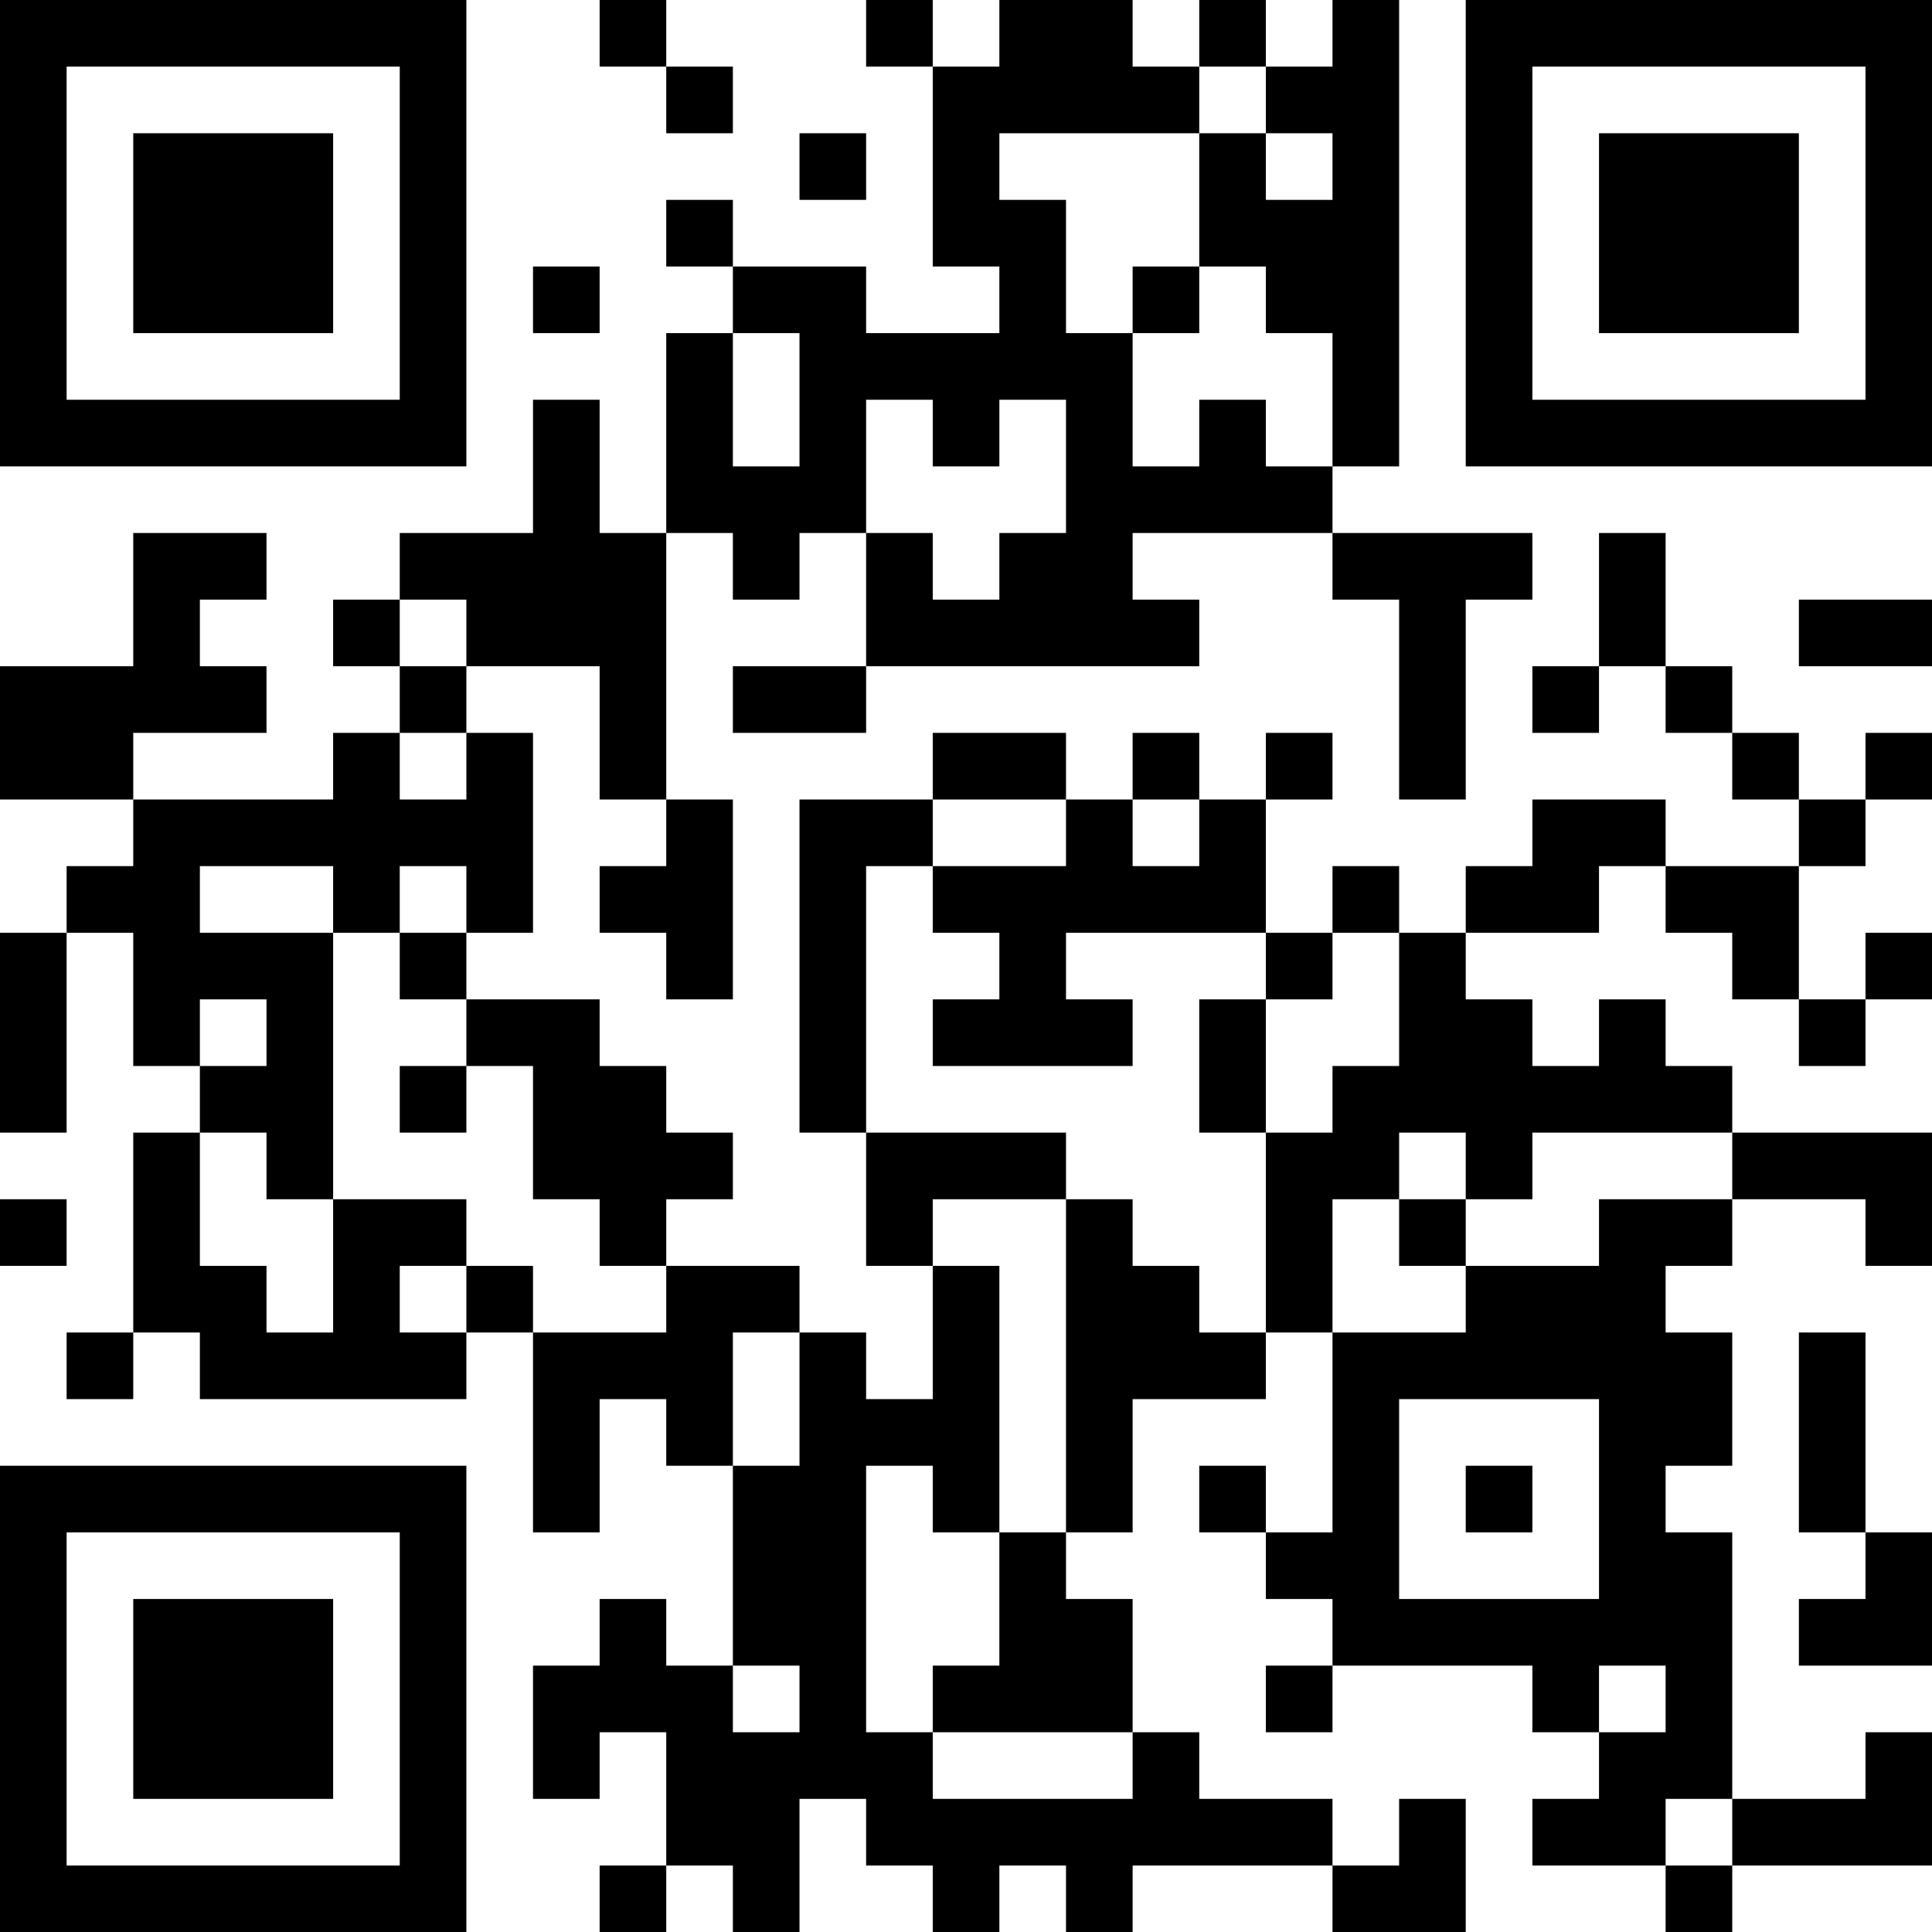 <?xml version="1.0" encoding="UTF-8"?>
<svg xmlns="http://www.w3.org/2000/svg" version="1.1" width="200" height="200" viewBox="0 0 200 200"><rect x="0" y="0" width="200" height="200" fill="#ffffff"/><g transform="scale(6.897)"><g transform="translate(0,0)"><path fill-rule="evenodd" d="M9 0L9 1L10 1L10 2L11 2L11 1L10 1L10 0ZM13 0L13 1L14 1L14 4L15 4L15 5L13 5L13 4L11 4L11 3L10 3L10 4L11 4L11 5L10 5L10 8L9 8L9 6L8 6L8 8L6 8L6 9L5 9L5 10L6 10L6 11L5 11L5 12L2 12L2 11L4 11L4 10L3 10L3 9L4 9L4 8L2 8L2 10L0 10L0 12L2 12L2 13L1 13L1 14L0 14L0 17L1 17L1 14L2 14L2 16L3 16L3 17L2 17L2 20L1 20L1 21L2 21L2 20L3 20L3 21L7 21L7 20L8 20L8 23L9 23L9 21L10 21L10 22L11 22L11 25L10 25L10 24L9 24L9 25L8 25L8 27L9 27L9 26L10 26L10 28L9 28L9 29L10 29L10 28L11 28L11 29L12 29L12 27L13 27L13 28L14 28L14 29L15 29L15 28L16 28L16 29L17 29L17 28L20 28L20 29L22 29L22 27L21 27L21 28L20 28L20 27L18 27L18 26L17 26L17 24L16 24L16 23L17 23L17 21L19 21L19 20L20 20L20 23L19 23L19 22L18 22L18 23L19 23L19 24L20 24L20 25L19 25L19 26L20 26L20 25L23 25L23 26L24 26L24 27L23 27L23 28L25 28L25 29L26 29L26 28L29 28L29 26L28 26L28 27L26 27L26 23L25 23L25 22L26 22L26 20L25 20L25 19L26 19L26 18L28 18L28 19L29 19L29 17L26 17L26 16L25 16L25 15L24 15L24 16L23 16L23 15L22 15L22 14L24 14L24 13L25 13L25 14L26 14L26 15L27 15L27 16L28 16L28 15L29 15L29 14L28 14L28 15L27 15L27 13L28 13L28 12L29 12L29 11L28 11L28 12L27 12L27 11L26 11L26 10L25 10L25 8L24 8L24 10L23 10L23 11L24 11L24 10L25 10L25 11L26 11L26 12L27 12L27 13L25 13L25 12L23 12L23 13L22 13L22 14L21 14L21 13L20 13L20 14L19 14L19 12L20 12L20 11L19 11L19 12L18 12L18 11L17 11L17 12L16 12L16 11L14 11L14 12L12 12L12 17L13 17L13 19L14 19L14 21L13 21L13 20L12 20L12 19L10 19L10 18L11 18L11 17L10 17L10 16L9 16L9 15L7 15L7 14L8 14L8 11L7 11L7 10L9 10L9 12L10 12L10 13L9 13L9 14L10 14L10 15L11 15L11 12L10 12L10 8L11 8L11 9L12 9L12 8L13 8L13 10L11 10L11 11L13 11L13 10L18 10L18 9L17 9L17 8L20 8L20 9L21 9L21 12L22 12L22 9L23 9L23 8L20 8L20 7L21 7L21 0L20 0L20 1L19 1L19 0L18 0L18 1L17 1L17 0L15 0L15 1L14 1L14 0ZM18 1L18 2L15 2L15 3L16 3L16 5L17 5L17 7L18 7L18 6L19 6L19 7L20 7L20 5L19 5L19 4L18 4L18 2L19 2L19 3L20 3L20 2L19 2L19 1ZM12 2L12 3L13 3L13 2ZM8 4L8 5L9 5L9 4ZM17 4L17 5L18 5L18 4ZM11 5L11 7L12 7L12 5ZM13 6L13 8L14 8L14 9L15 9L15 8L16 8L16 6L15 6L15 7L14 7L14 6ZM6 9L6 10L7 10L7 9ZM27 9L27 10L29 10L29 9ZM6 11L6 12L7 12L7 11ZM14 12L14 13L13 13L13 17L16 17L16 18L14 18L14 19L15 19L15 23L14 23L14 22L13 22L13 26L14 26L14 27L17 27L17 26L14 26L14 25L15 25L15 23L16 23L16 18L17 18L17 19L18 19L18 20L19 20L19 17L20 17L20 16L21 16L21 14L20 14L20 15L19 15L19 14L16 14L16 15L17 15L17 16L14 16L14 15L15 15L15 14L14 14L14 13L16 13L16 12ZM17 12L17 13L18 13L18 12ZM3 13L3 14L5 14L5 18L4 18L4 17L3 17L3 19L4 19L4 20L5 20L5 18L7 18L7 19L6 19L6 20L7 20L7 19L8 19L8 20L10 20L10 19L9 19L9 18L8 18L8 16L7 16L7 15L6 15L6 14L7 14L7 13L6 13L6 14L5 14L5 13ZM3 15L3 16L4 16L4 15ZM18 15L18 17L19 17L19 15ZM6 16L6 17L7 17L7 16ZM21 17L21 18L20 18L20 20L22 20L22 19L24 19L24 18L26 18L26 17L23 17L23 18L22 18L22 17ZM0 18L0 19L1 19L1 18ZM21 18L21 19L22 19L22 18ZM11 20L11 22L12 22L12 20ZM27 20L27 23L28 23L28 24L27 24L27 25L29 25L29 23L28 23L28 20ZM21 21L21 24L24 24L24 21ZM22 22L22 23L23 23L23 22ZM11 25L11 26L12 26L12 25ZM24 25L24 26L25 26L25 25ZM25 27L25 28L26 28L26 27ZM0 0L0 7L7 7L7 0ZM1 1L1 6L6 6L6 1ZM2 2L2 5L5 5L5 2ZM22 0L22 7L29 7L29 0ZM23 1L23 6L28 6L28 1ZM24 2L24 5L27 5L27 2ZM0 22L0 29L7 29L7 22ZM1 23L1 28L6 28L6 23ZM2 24L2 27L5 27L5 24Z" fill="#000000"/></g></g></svg>

